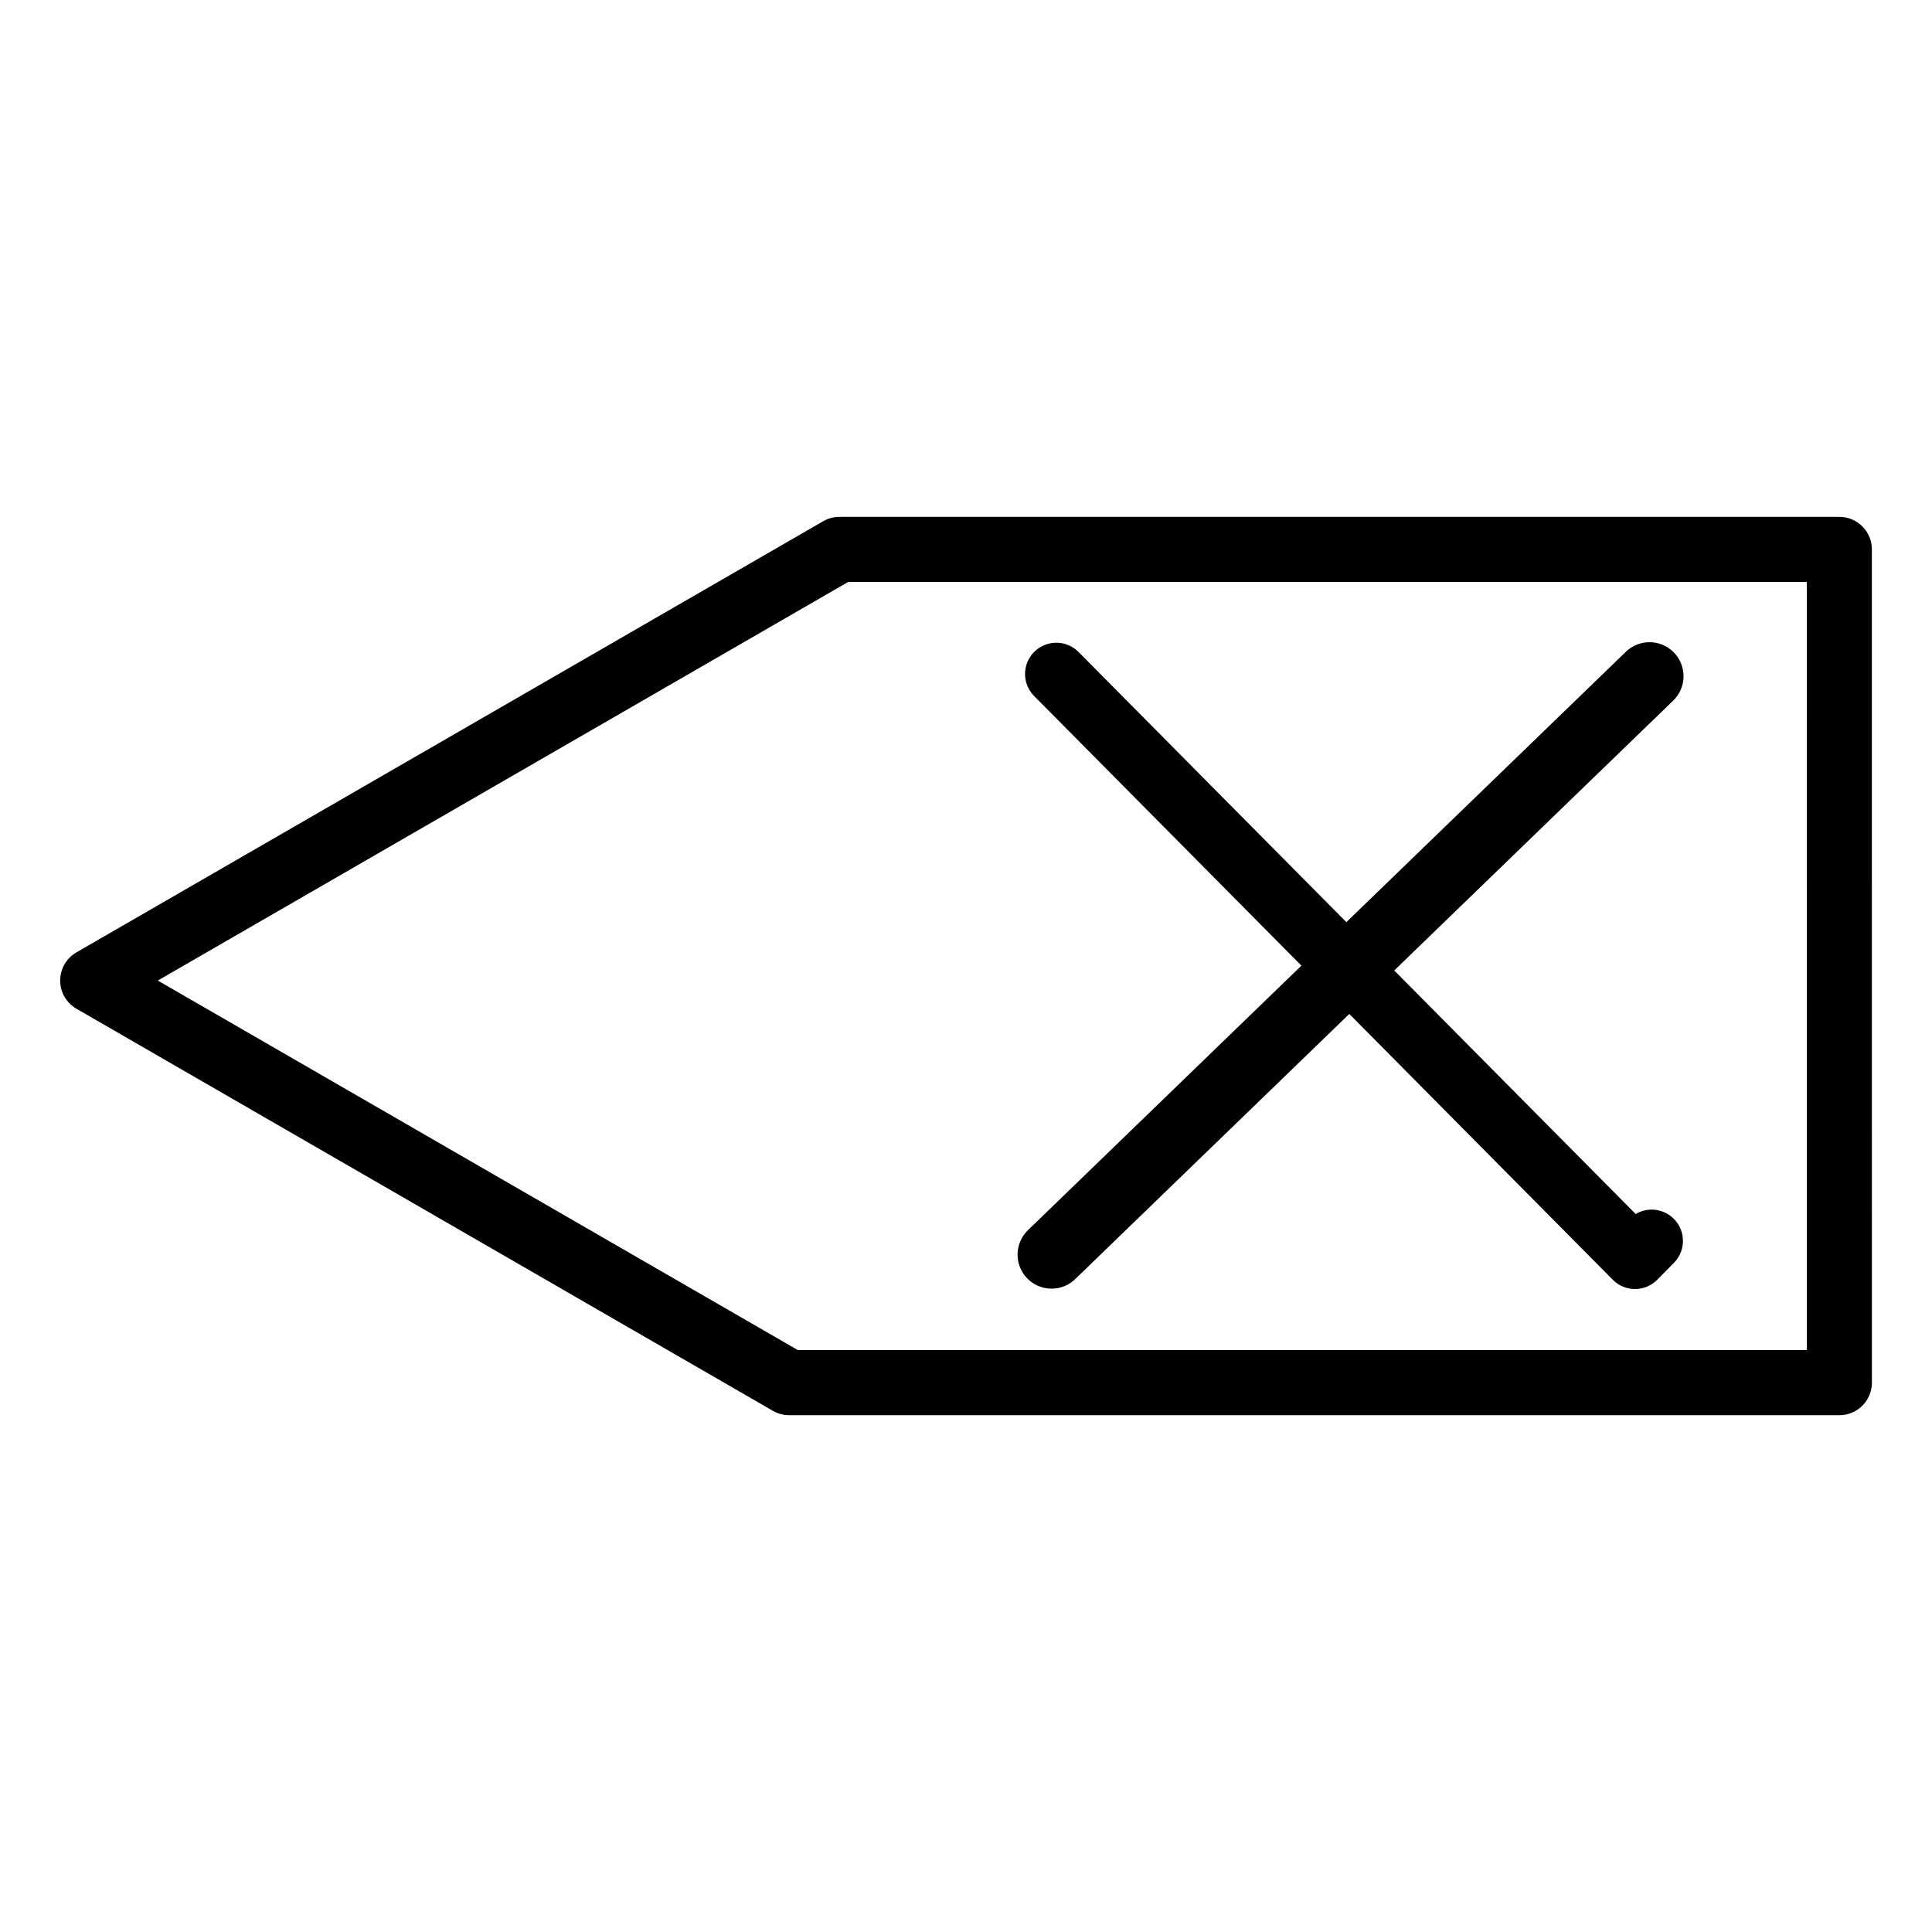 <?xml version="1.0" encoding="UTF-8" standalone="no"?>
<!-- Created with Inkscape (http://www.inkscape.org/) -->

<svg
   xmlns:dc="http://purl.org/dc/elements/1.1/"
   xmlns:cc="http://creativecommons.org/ns#"
   xmlns:rdf="http://www.w3.org/1999/02/22-rdf-syntax-ns#"
   xmlns:svg="http://www.w3.org/2000/svg"
   xmlns="http://www.w3.org/2000/svg"
   xmlns:sodipodi="http://sodipodi.sourceforge.net/DTD/sodipodi-0.dtd"
   xmlns:inkscape="http://www.inkscape.org/namespaces/inkscape"
   width="64px"
   height="64px"
   id="svg3768"
   version="1.1"
   inkscape:version="0.48.2 r9819"
   sodipodi:docname="remove_plain.svg">
  <defs
     id="defs3770" />
  <sodipodi:namedview
     id="base"
     pagecolor="#ffffff"
     bordercolor="#666666"
     borderopacity="1.0"
     inkscape:pageopacity="0.0"
     inkscape:pageshadow="2"
     inkscape:zoom="5.5"
     inkscape:cx="10.272727"
     inkscape:cy="32"
     inkscape:current-layer="layer1"
     showgrid="true"
     inkscape:document-units="px"
     inkscape:grid-bbox="true"
     inkscape:window-width="1497"
     inkscape:window-height="882"
     inkscape:window-x="214"
     inkscape:window-y="51"
     inkscape:window-maximized="0" />
  <g
     id="layer1"
     inkscape:label="Layer 1"
     inkscape:groupmode="layer">
    <g
       transform="matrix(2.156,0,0,2.156,-0.586,-1.376)"
       id="g3005"
       style="stroke:#000000;stroke-linecap:round;stroke-linejoin:round">
      <path
         inkscape:connector-curvature="0"
         id="path3001"
         d="m 25.616,11.028 c -9.25,8.948 -9.203,8.903 -9.203,8.903"
         style="fill:none;stroke:#000000;stroke-width:1.045px;stroke-linecap:round;stroke-linejoin:round;stroke-opacity:1" />
      <path
         inkscape:connector-curvature="0"
         id="path3003"
         d="m 16.502,10.994 8.891,8.969 0.256,-0.259"
         style="fill:none;stroke:#000000;stroke-width:0.961px;stroke-linecap:round;stroke-linejoin:round;stroke-opacity:1" />
    </g>
    <path
       style="fill:none;stroke:#000000;stroke-width:2.156px;stroke-linecap:round;stroke-linejoin:round;stroke-opacity:1"
       d="m 60.93,18.199 -33.12,0 -24.739,14.283 23.071,13.32 34.789,0 z"
       id="path3009"
       inkscape:connector-curvature="0" />
  </g>
</svg>
